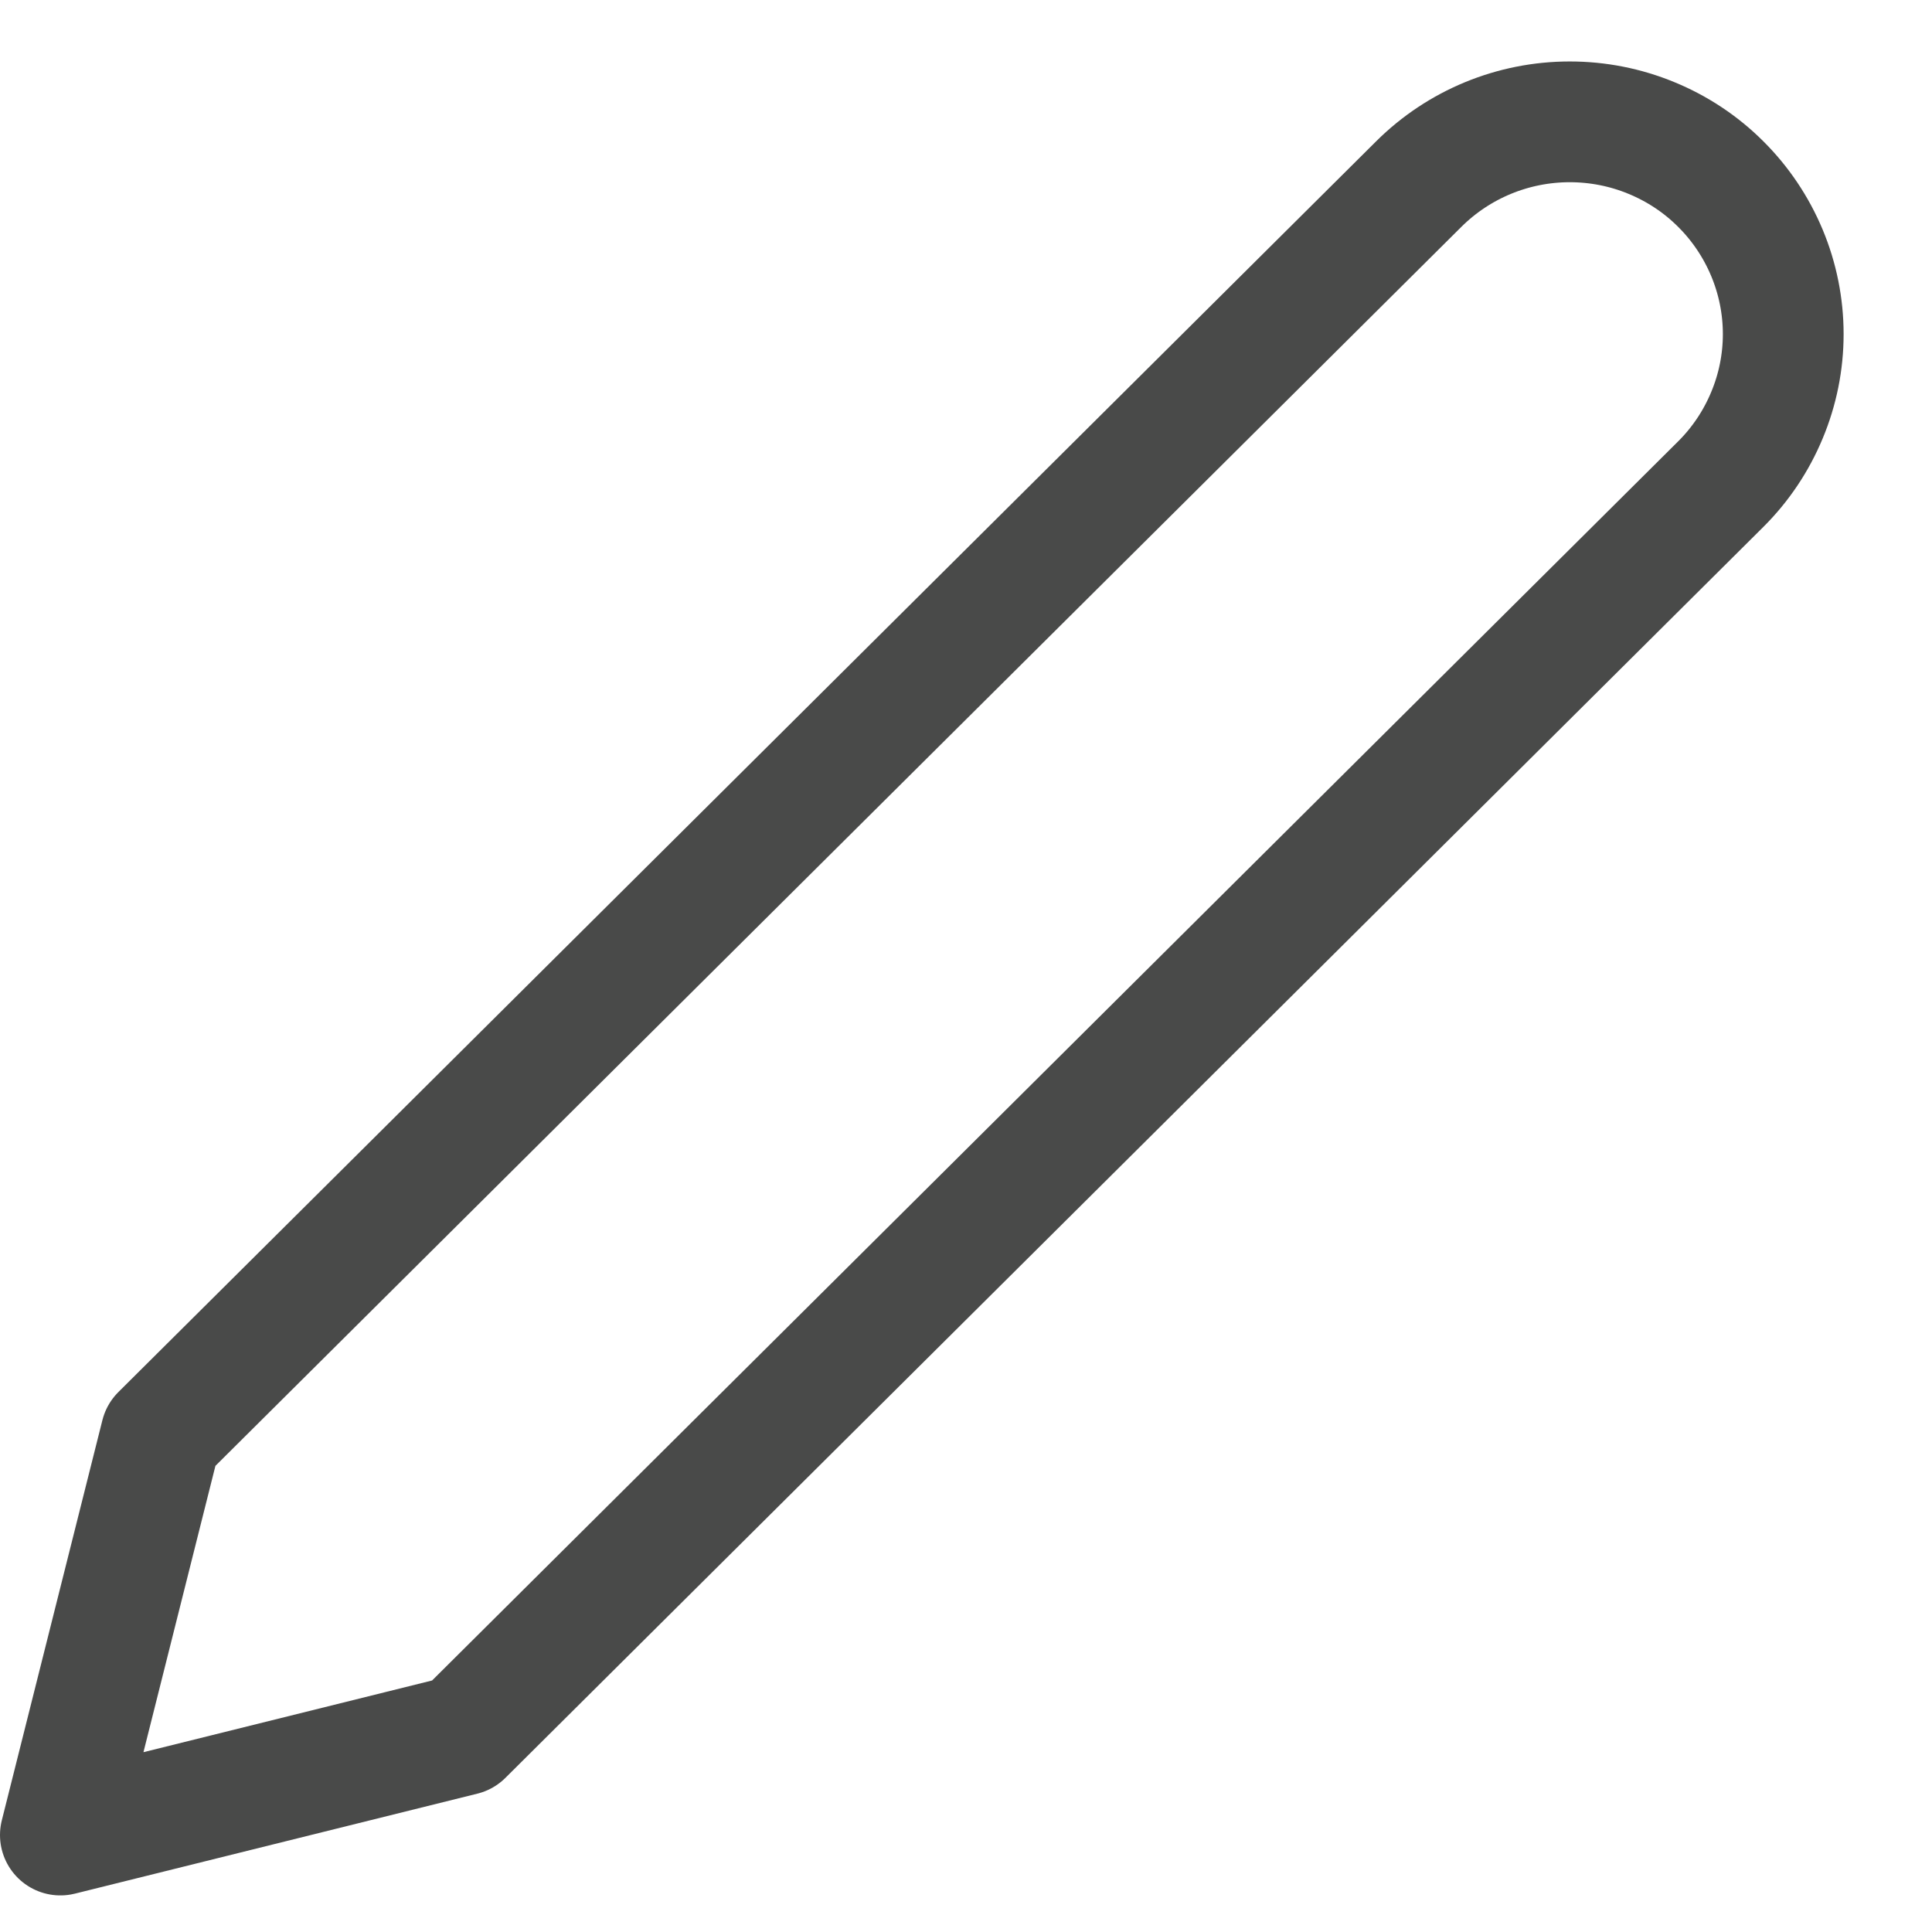 <svg width="16" height="16" viewBox="0 0 16 16" fill="none" xmlns="http://www.w3.org/2000/svg">
<path d="M11.75 1.524C12.082 1.194 12.531 1.009 13 1.009C13.232 1.009 13.462 1.054 13.677 1.143C13.891 1.231 14.086 1.36 14.25 1.524C14.414 1.687 14.544 1.881 14.633 2.094C14.722 2.307 14.768 2.536 14.768 2.767C14.768 2.998 14.722 3.226 14.633 3.439C14.544 3.653 14.414 3.847 14.25 4.01L3.833 14.369L0.5 15.197L1.333 11.883L11.75 1.524Z" stroke="#494a49" stroke-linecap="round" stroke-linejoin="round"/>
</svg>

